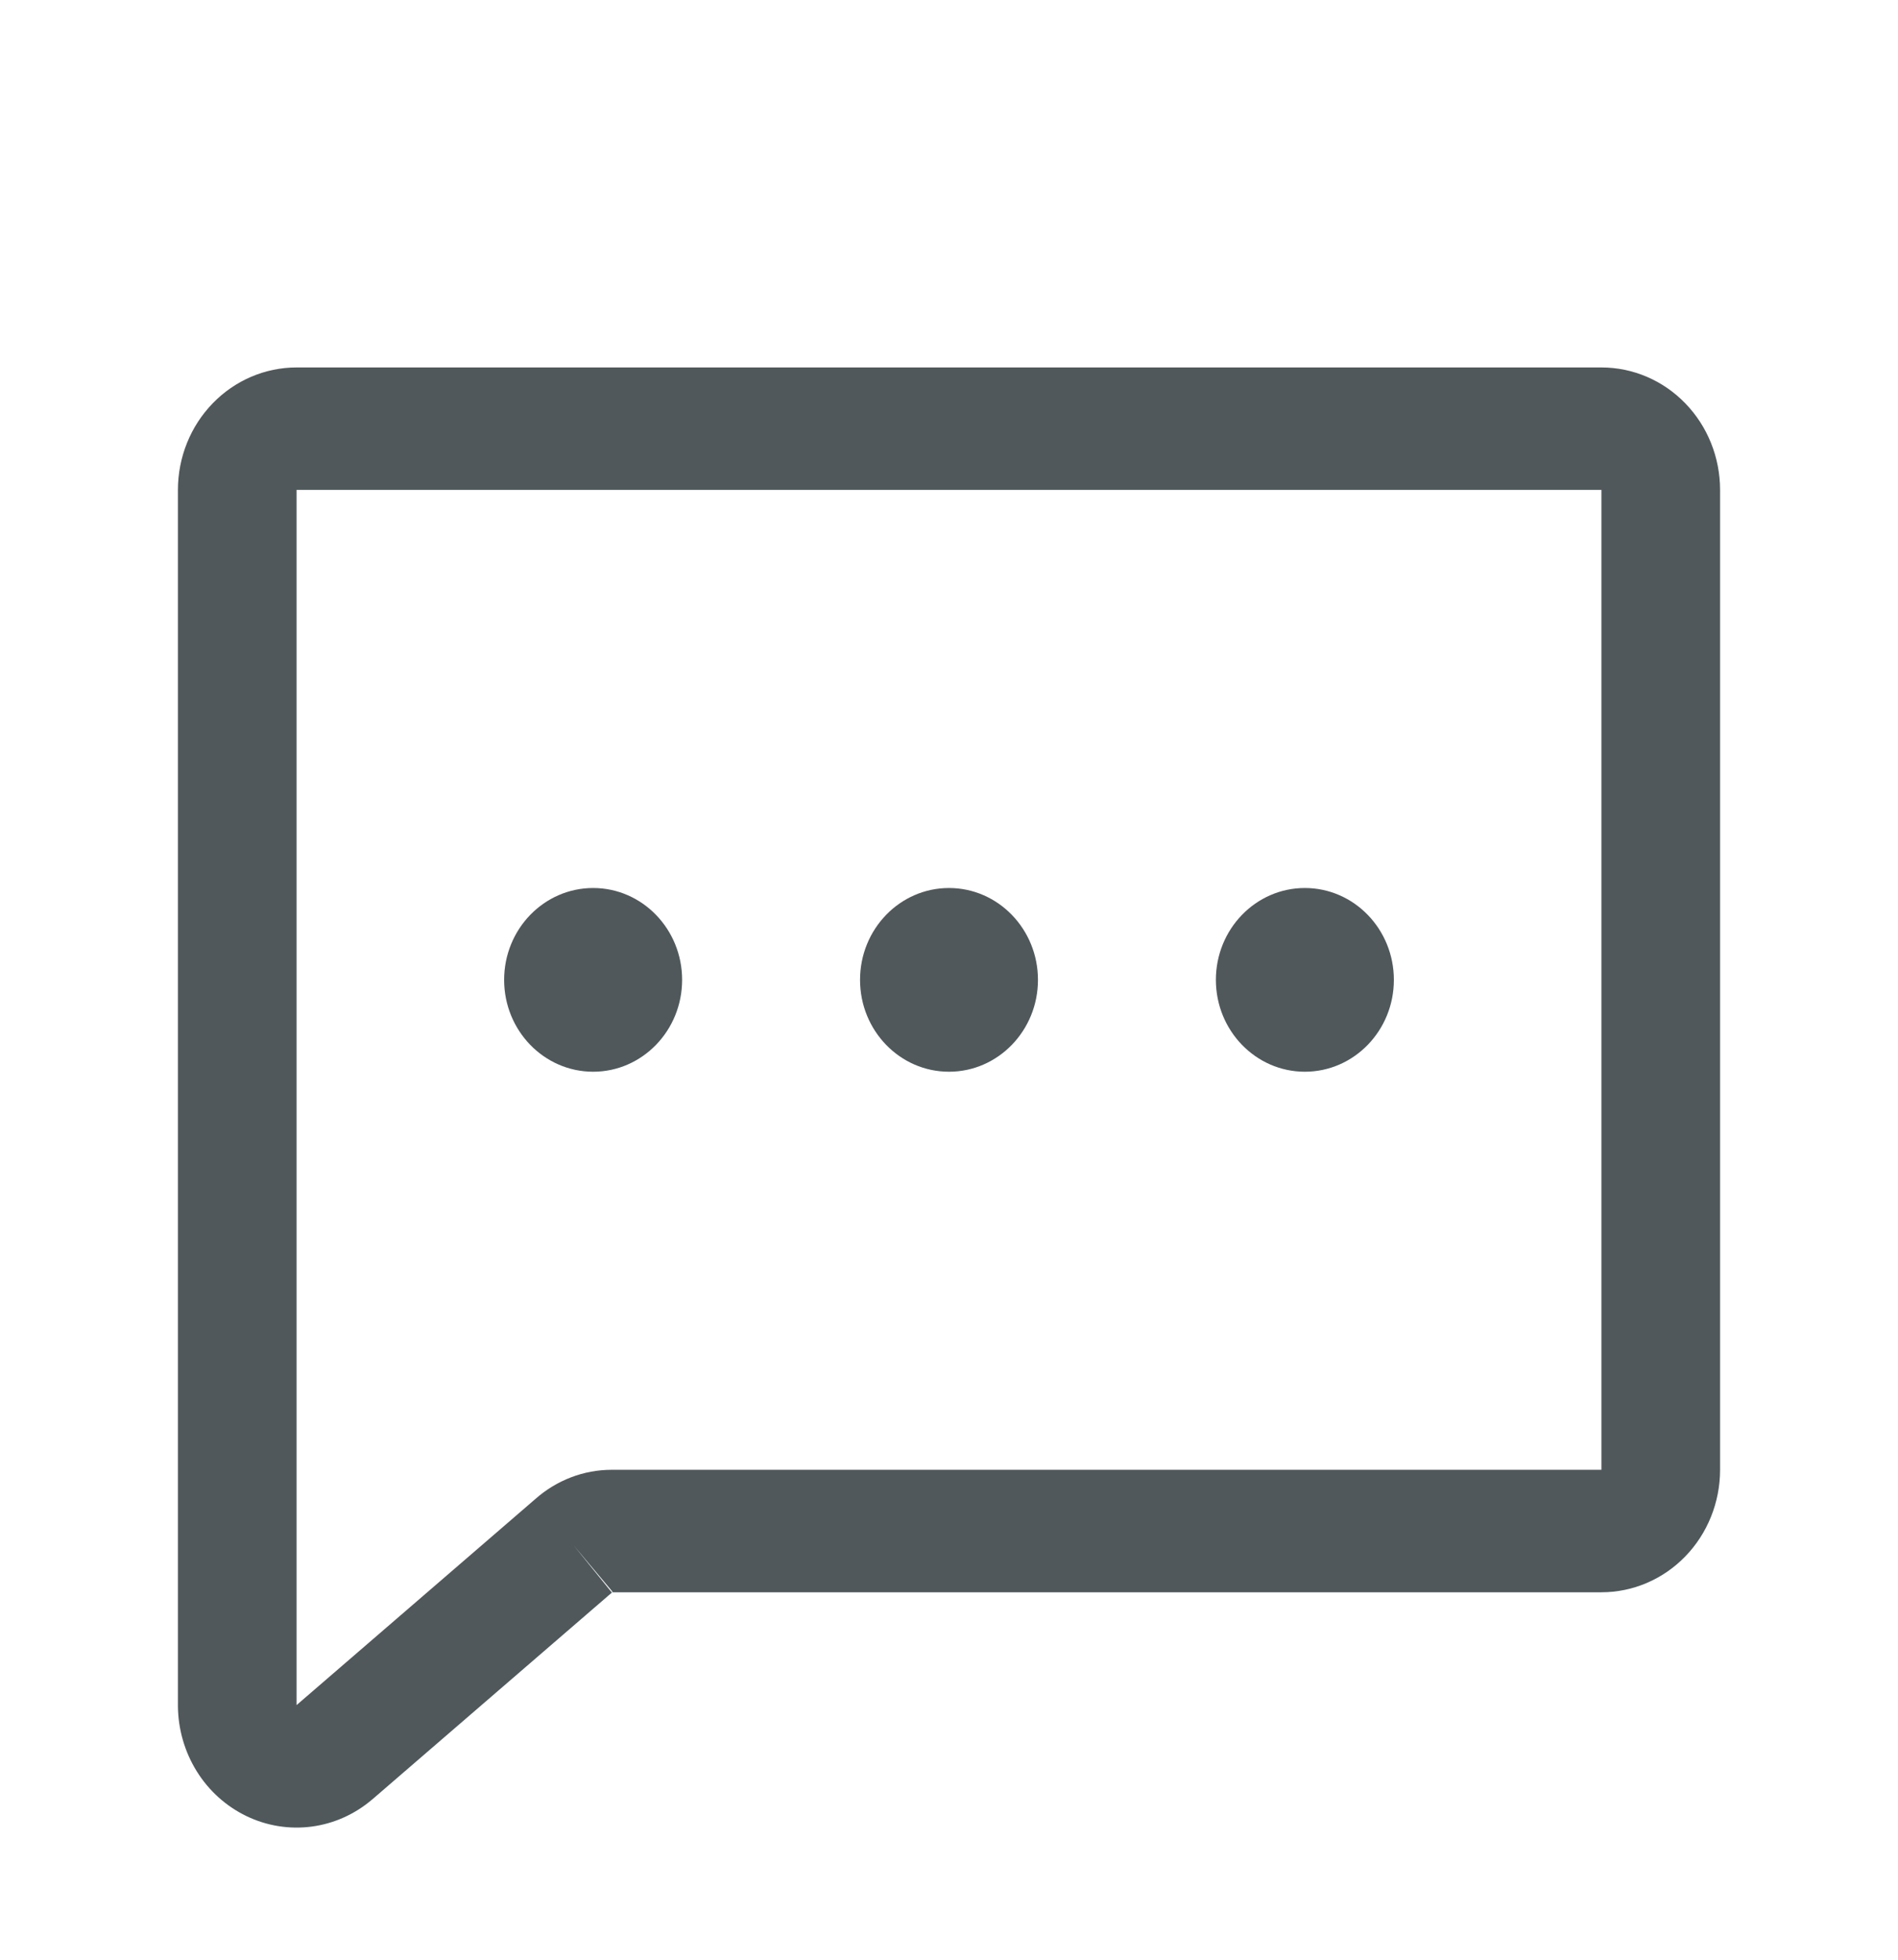 <svg width="31" height="32" viewBox="0 0 31 32" fill="none" xmlns="http://www.w3.org/2000/svg">
<path fill-rule="evenodd" clip-rule="evenodd" d="M3.474 6.586C3.837 6.211 4.33 6 4.844 6H26.156C26.67 6 27.163 6.211 27.526 6.586C27.89 6.961 28.094 7.47 28.094 8V24C28.094 24.53 27.89 25.039 27.526 25.414C27.163 25.789 26.67 26 26.156 26H9.991C9.996 26 10.002 25.998 10.006 25.994L9.991 25.975L9.373 25.238L9.994 26.005L6.083 29.38L6.079 29.383C5.797 29.624 5.454 29.778 5.091 29.826C4.727 29.874 4.358 29.815 4.026 29.655C3.694 29.495 3.412 29.242 3.214 28.924C3.016 28.606 2.909 28.236 2.906 27.858L2.906 27.85L2.906 8C2.906 7.47 3.11 6.961 3.474 6.586ZM8.746 24.475C9.093 24.169 9.534 24 9.99 24H26.156V8L4.844 8V27.842L8.746 24.475Z" fill="#50585B"/>
<path d="M15.5 17.5C16.302 17.5 16.953 16.828 16.953 16C16.953 15.172 16.302 14.5 15.5 14.5C14.697 14.5 14.047 15.172 14.047 16C14.047 16.828 14.697 17.5 15.5 17.5Z" fill="#50585B"/>
<path d="M9.688 17.5C10.49 17.5 11.141 16.828 11.141 16C11.141 15.172 10.49 14.5 9.688 14.5C8.885 14.5 8.234 15.172 8.234 16C8.234 16.828 8.885 17.5 9.688 17.5Z" fill="#50585B"/>
<path d="M21.312 17.5C22.115 17.5 22.766 16.828 22.766 16C22.766 15.172 22.115 14.5 21.312 14.5C20.51 14.5 19.859 15.172 19.859 16C19.859 16.828 20.51 17.5 21.312 17.5Z" fill="#50585B"/>
</svg>
